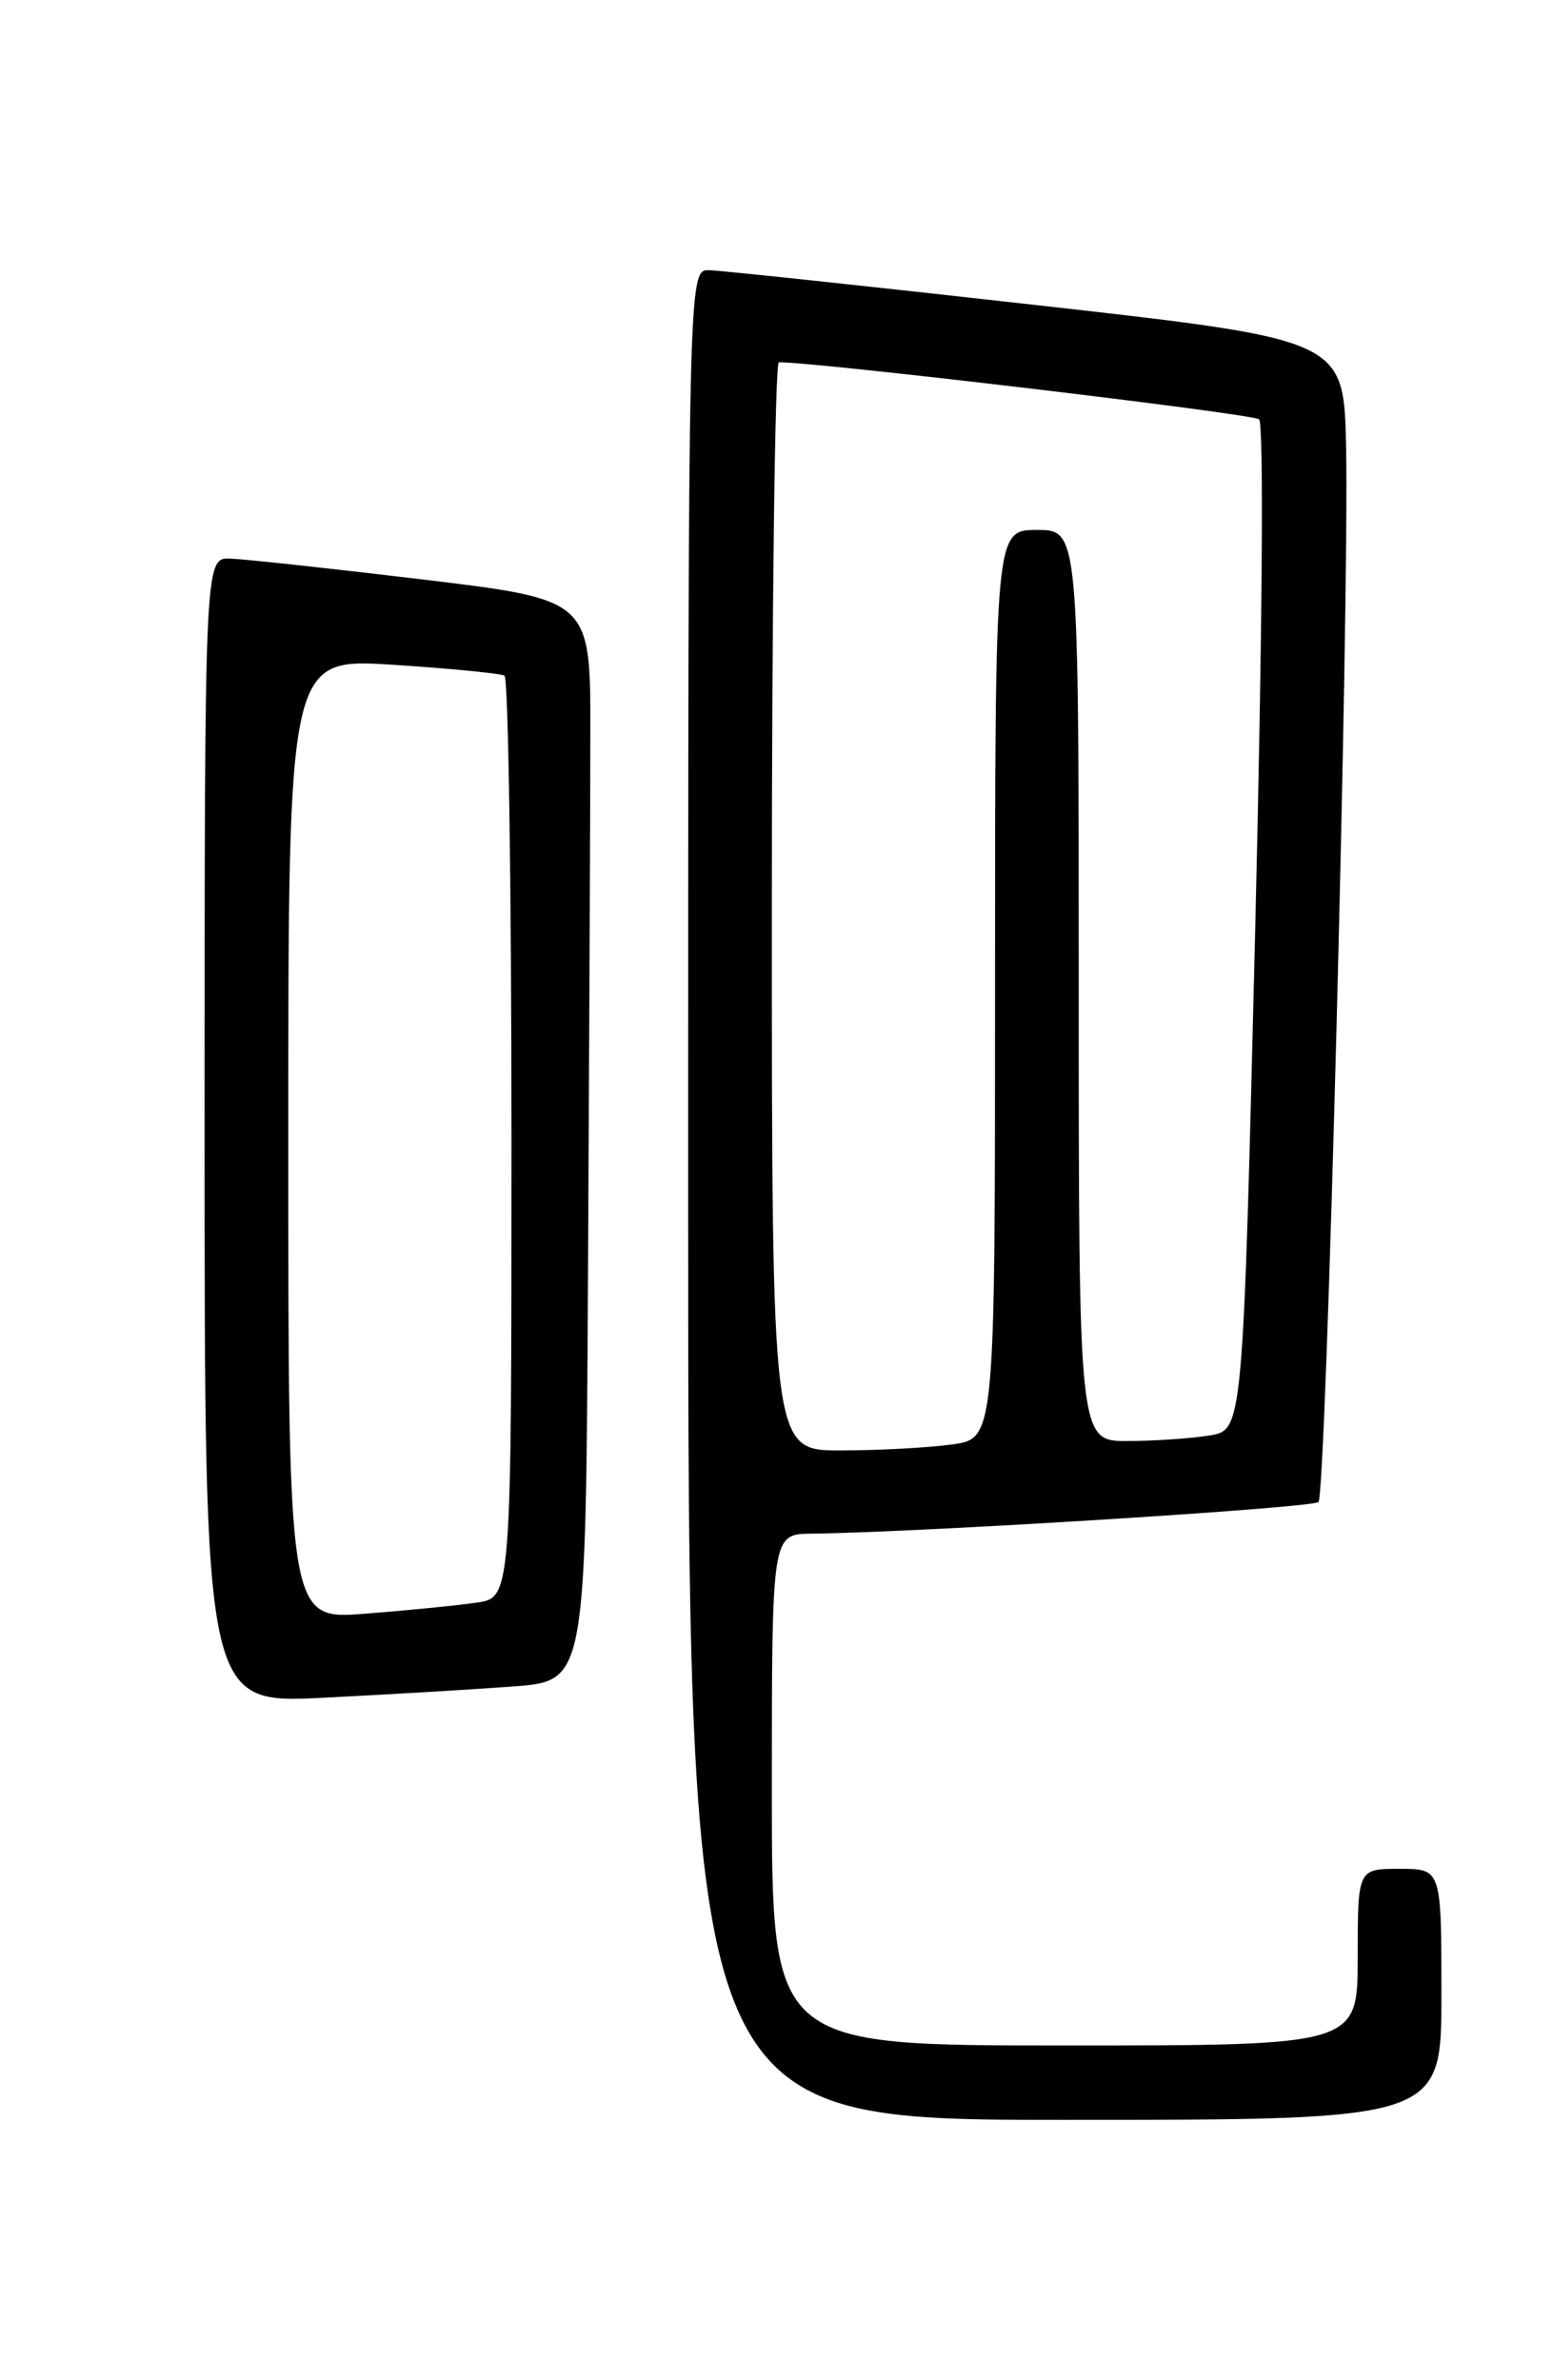 <?xml version="1.0" encoding="UTF-8" standalone="no"?>
<!DOCTYPE svg PUBLIC "-//W3C//DTD SVG 1.1//EN" "http://www.w3.org/Graphics/SVG/1.1/DTD/svg11.dtd" >
<svg xmlns="http://www.w3.org/2000/svg" xmlns:xlink="http://www.w3.org/1999/xlink" version="1.1" viewBox="0 0 167 256">
 <g >
 <path fill="currentColor"
d=" M 155.00 214.50 C 155.00 201.00 155.00 201.00 150.50 201.00 C 146.00 201.00 146.00 201.00 146.00 210.50 C 146.00 220.00 146.00 220.00 114.50 220.00 C 83.00 220.00 83.00 220.00 83.00 192.50 C 83.00 165.00 83.00 165.00 87.25 164.95 C 98.65 164.83 141.16 162.18 141.78 161.55 C 142.61 160.72 145.11 65.06 144.75 48.02 C 144.50 36.53 144.50 36.53 111.50 32.82 C 93.35 30.78 77.49 29.09 76.25 29.06 C 74.00 29.00 74.00 29.00 74.00 128.50 C 74.00 228.00 74.00 228.00 114.50 228.00 C 155.00 228.00 155.00 228.00 155.00 214.50 Z  M 55.25 181.38 C 63.00 180.79 63.00 180.79 63.23 136.90 C 63.36 112.75 63.48 86.59 63.48 78.75 C 63.50 64.50 63.50 64.50 45.50 62.33 C 35.60 61.14 26.26 60.13 24.75 60.08 C 22.00 60.00 22.00 60.00 22.00 121.62 C 22.00 183.24 22.00 183.24 34.75 182.60 C 41.76 182.25 50.99 181.70 55.25 181.38 Z  M 83.00 97.50 C 83.00 65.33 83.34 38.99 83.75 38.97 C 87.21 38.86 134.71 44.49 135.39 45.10 C 135.92 45.56 135.75 68.13 134.98 99.84 C 133.66 153.79 133.66 153.79 130.08 154.39 C 128.11 154.71 124.14 154.98 121.25 154.99 C 116.00 155.00 116.00 155.00 116.00 106.00 C 116.00 57.00 116.00 57.00 111.50 57.00 C 107.00 57.00 107.00 57.00 107.00 105.86 C 107.00 154.73 107.00 154.73 102.36 155.36 C 99.81 155.71 94.41 156.00 90.36 156.00 C 83.00 156.00 83.00 156.00 83.00 97.50 Z  M 31.00 122.49 C 31.00 70.78 31.00 70.78 42.25 71.50 C 48.44 71.90 53.84 72.43 54.25 72.67 C 54.66 72.92 55.00 95.33 55.00 122.47 C 55.00 171.82 55.00 171.82 51.25 172.37 C 49.19 172.67 43.79 173.21 39.25 173.56 C 31.00 174.21 31.00 174.21 31.00 122.49 Z "/>
</g>
</svg>